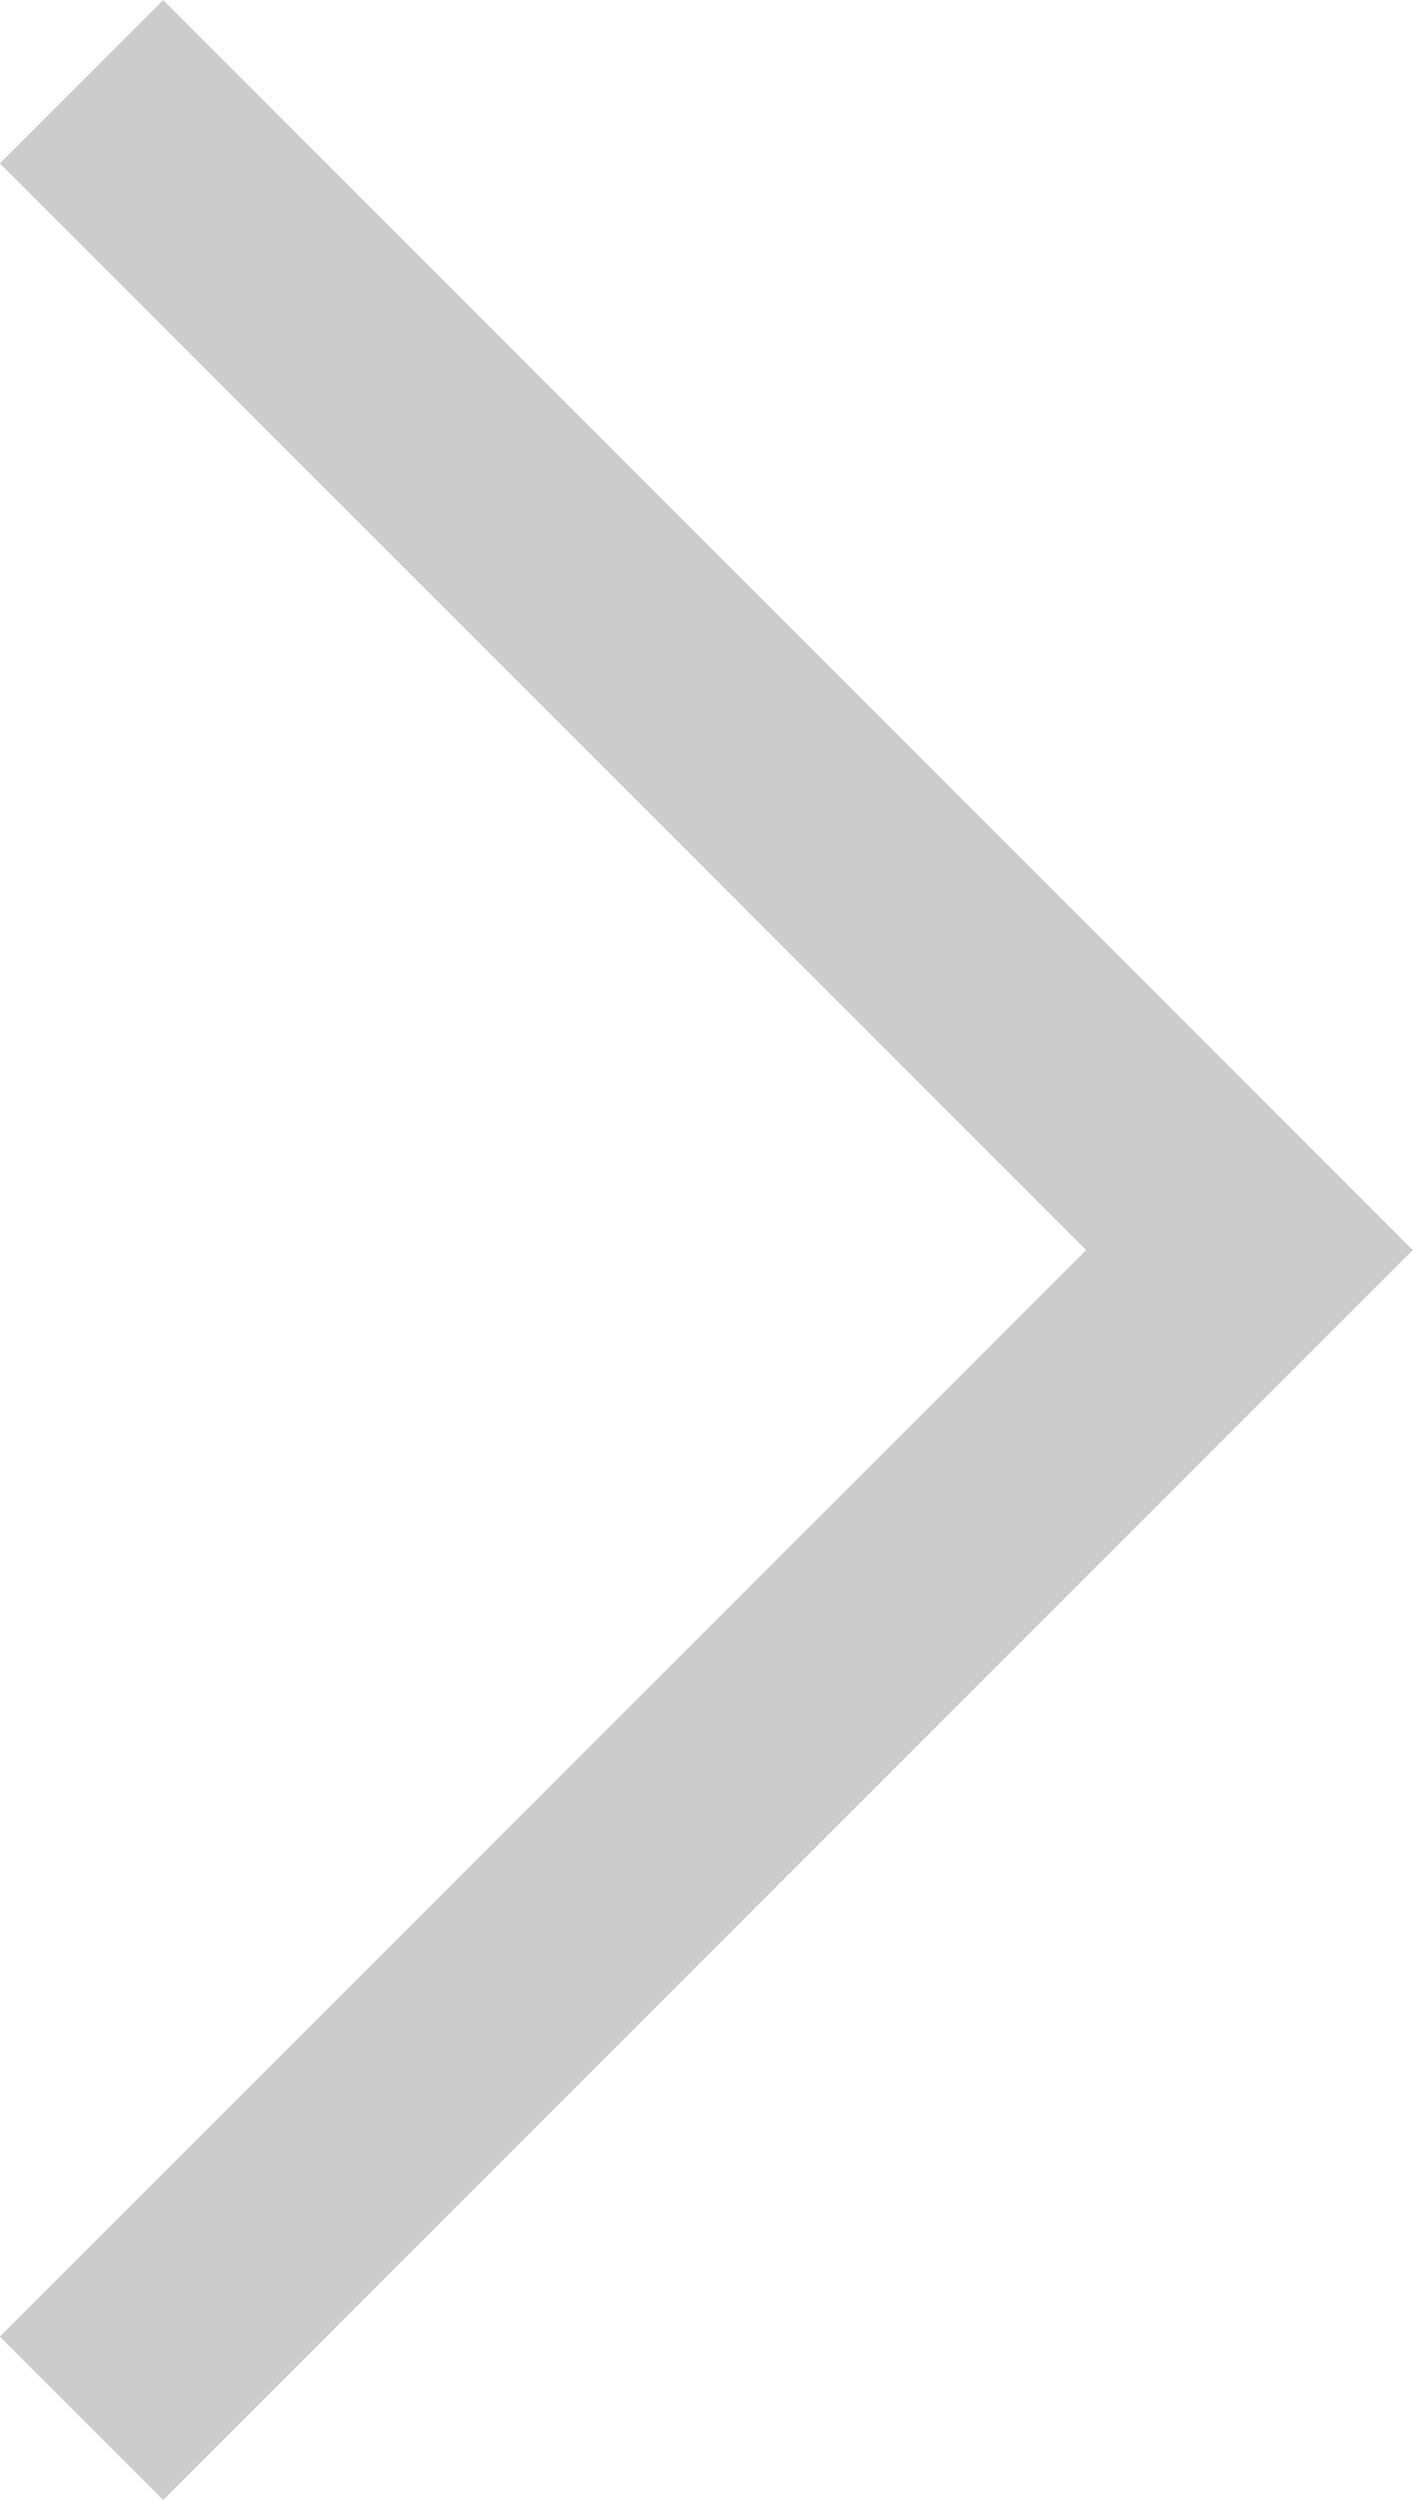 <svg xmlns="http://www.w3.org/2000/svg" width="6.118" height="10.821" viewBox="0 0 6.118 10.821">
  <path id="Path_73" data-name="Path 73" d="M5072.436,545.876l5.057,5.057-5.057,5.057" transform="translate(-5072.083 -545.522)" fill="none" stroke="#ccc" stroke-width="1"/>
</svg>
